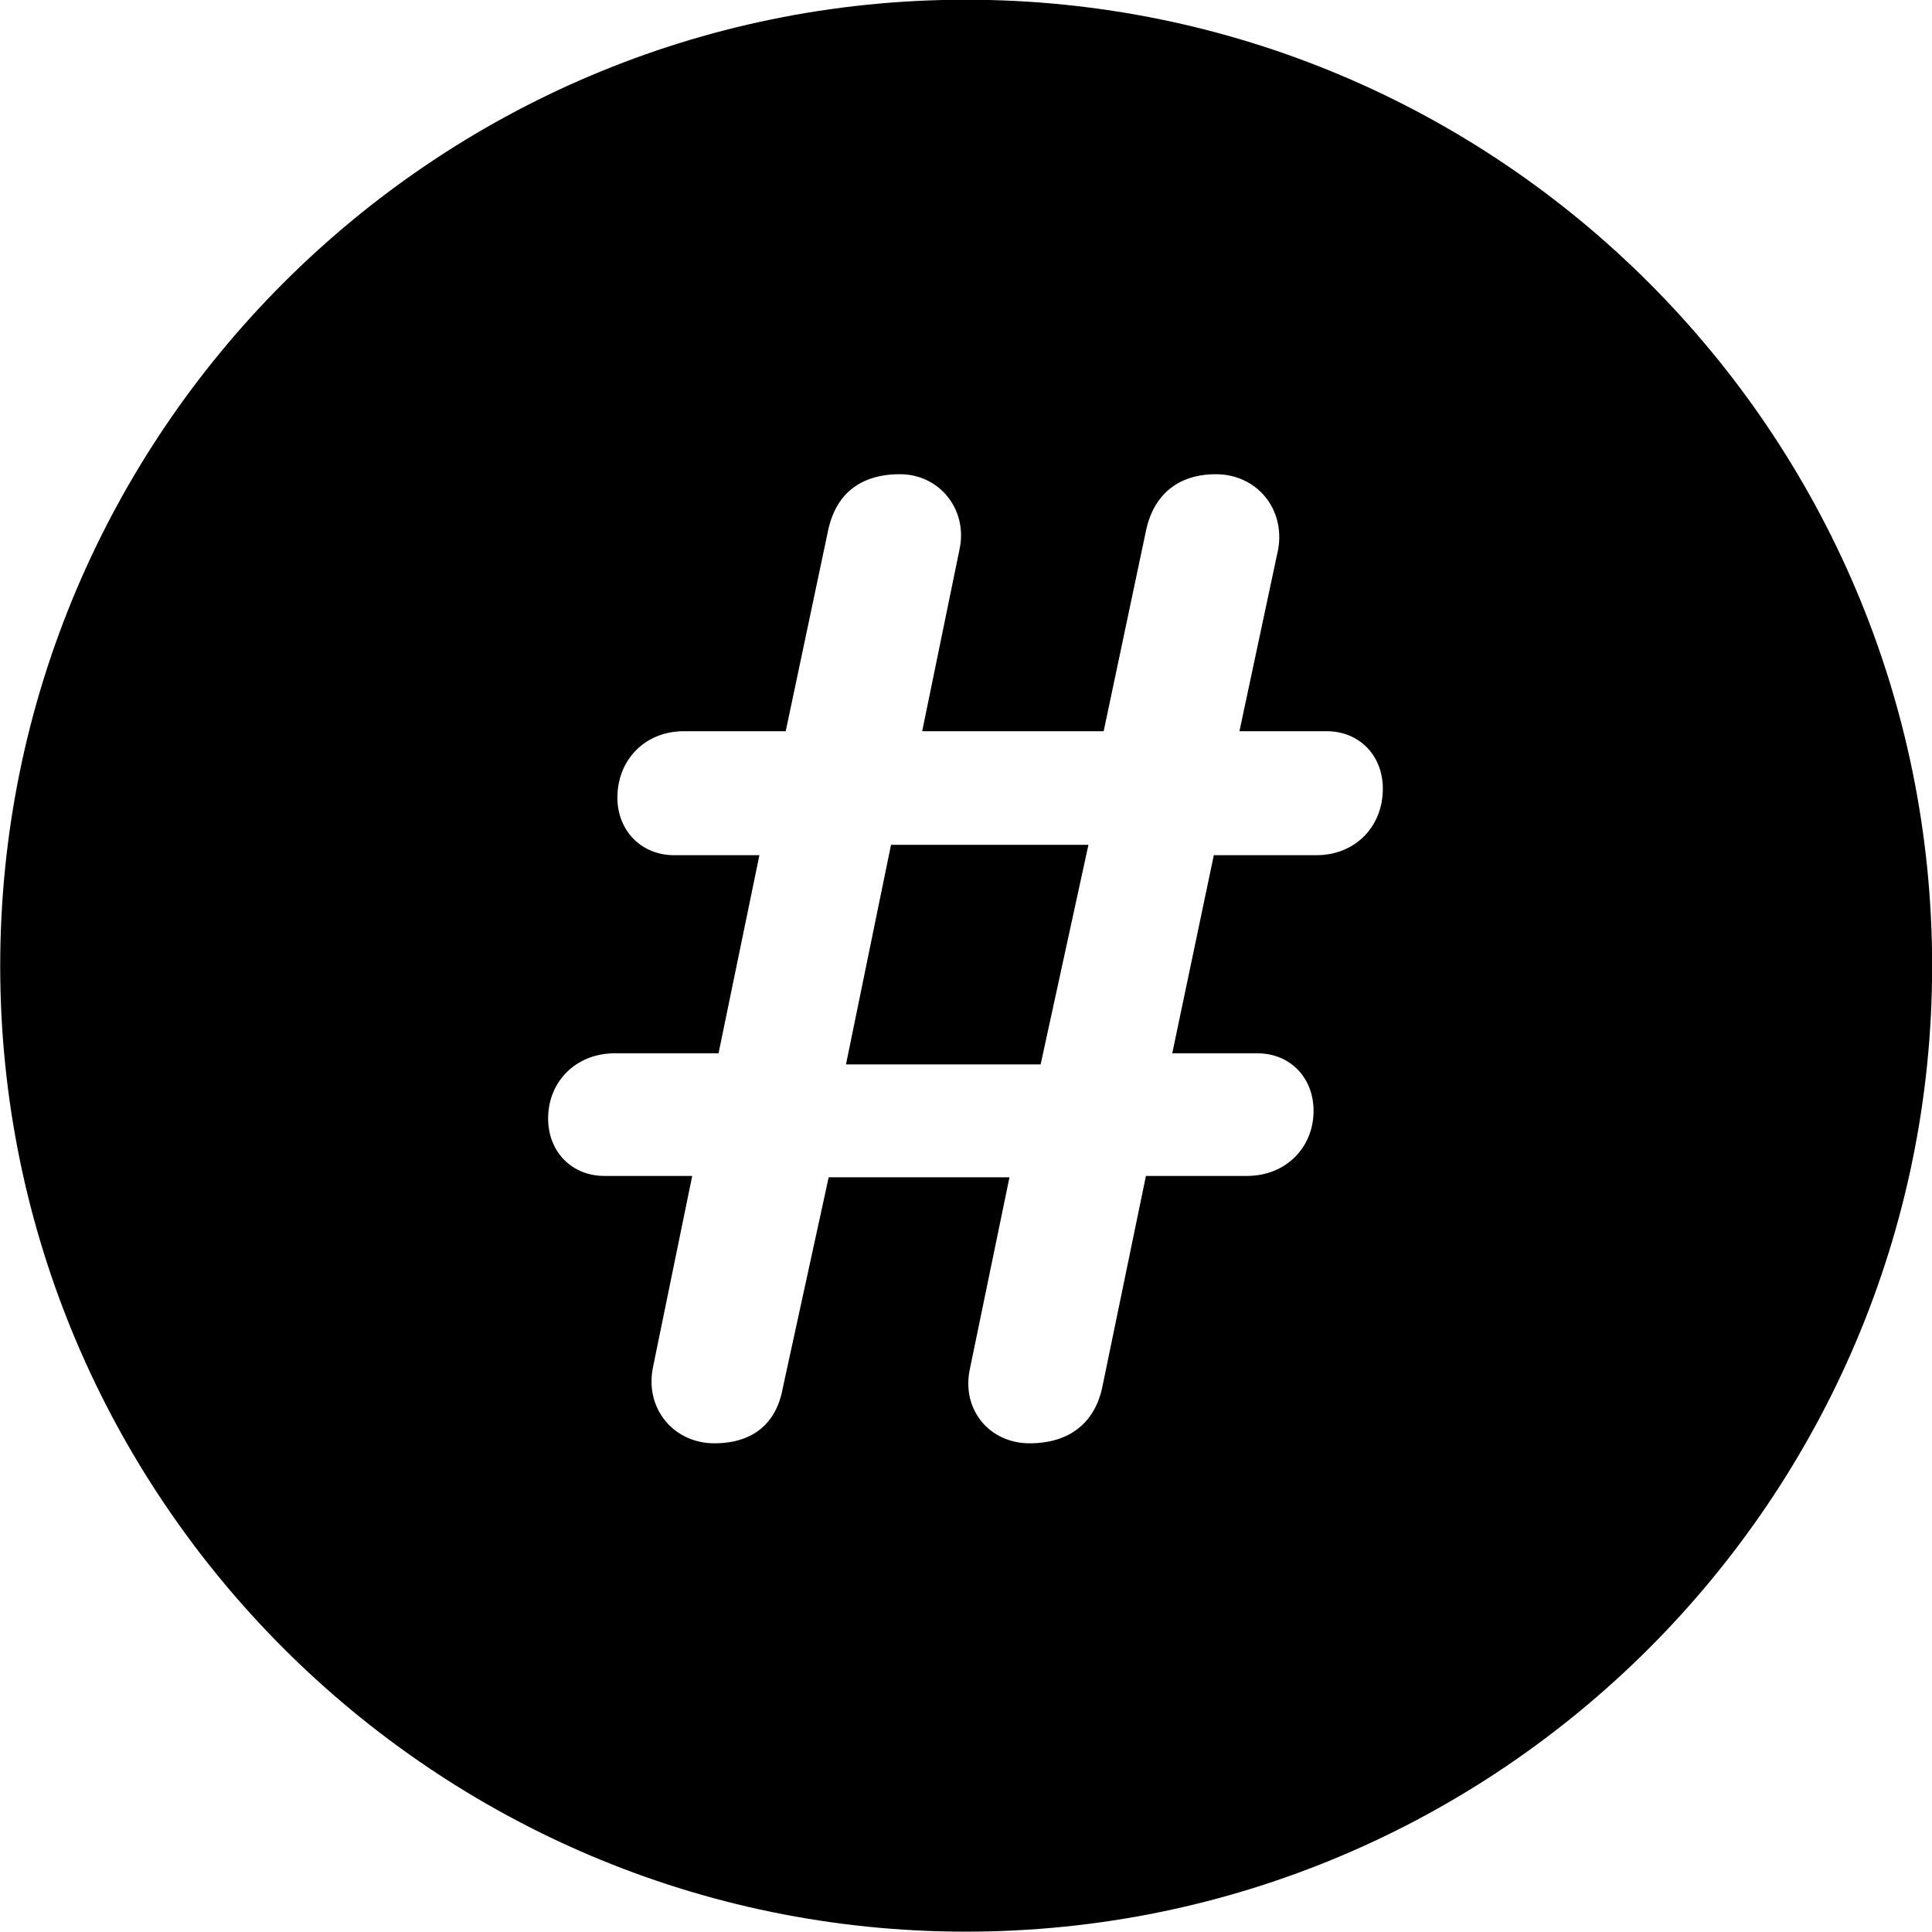 <svg viewBox="0 0 27.891 27.891" xmlns="http://www.w3.org/2000/svg"><path d="M13.943 27.886C21.643 27.886 27.893 21.626 27.893 13.946C27.893 6.246 21.643 -0.004 13.943 -0.004C6.263 -0.004 0.003 6.246 0.003 13.946C0.003 21.626 6.263 27.886 13.943 27.886ZM10.313 20.836C9.733 20.836 9.313 20.346 9.423 19.756L9.993 16.976H8.723C8.263 16.976 7.913 16.636 7.913 16.146C7.913 15.616 8.313 15.206 8.873 15.206H10.373L10.963 12.346H9.733C9.253 12.346 8.913 11.986 8.913 11.516C8.913 10.966 9.313 10.556 9.873 10.556H11.343L11.953 7.666C12.063 7.136 12.413 6.846 12.993 6.846C13.563 6.846 13.973 7.356 13.853 7.926L13.313 10.556H15.933L16.543 7.666C16.653 7.136 17.013 6.846 17.553 6.846C18.143 6.846 18.553 7.346 18.453 7.926L17.893 10.556H19.153C19.623 10.556 19.963 10.906 19.963 11.386C19.963 11.936 19.563 12.346 19.003 12.346H17.523L16.923 15.206H18.153C18.623 15.206 18.963 15.556 18.963 16.036C18.963 16.566 18.563 16.976 18.003 16.976H16.543L15.913 20.026C15.803 20.546 15.433 20.836 14.863 20.836C14.283 20.836 13.873 20.346 14.003 19.756L14.573 16.996H11.963L11.303 20.026C11.213 20.546 10.873 20.836 10.313 20.836ZM12.213 15.366H15.023L15.713 12.196H12.863Z" /></svg>